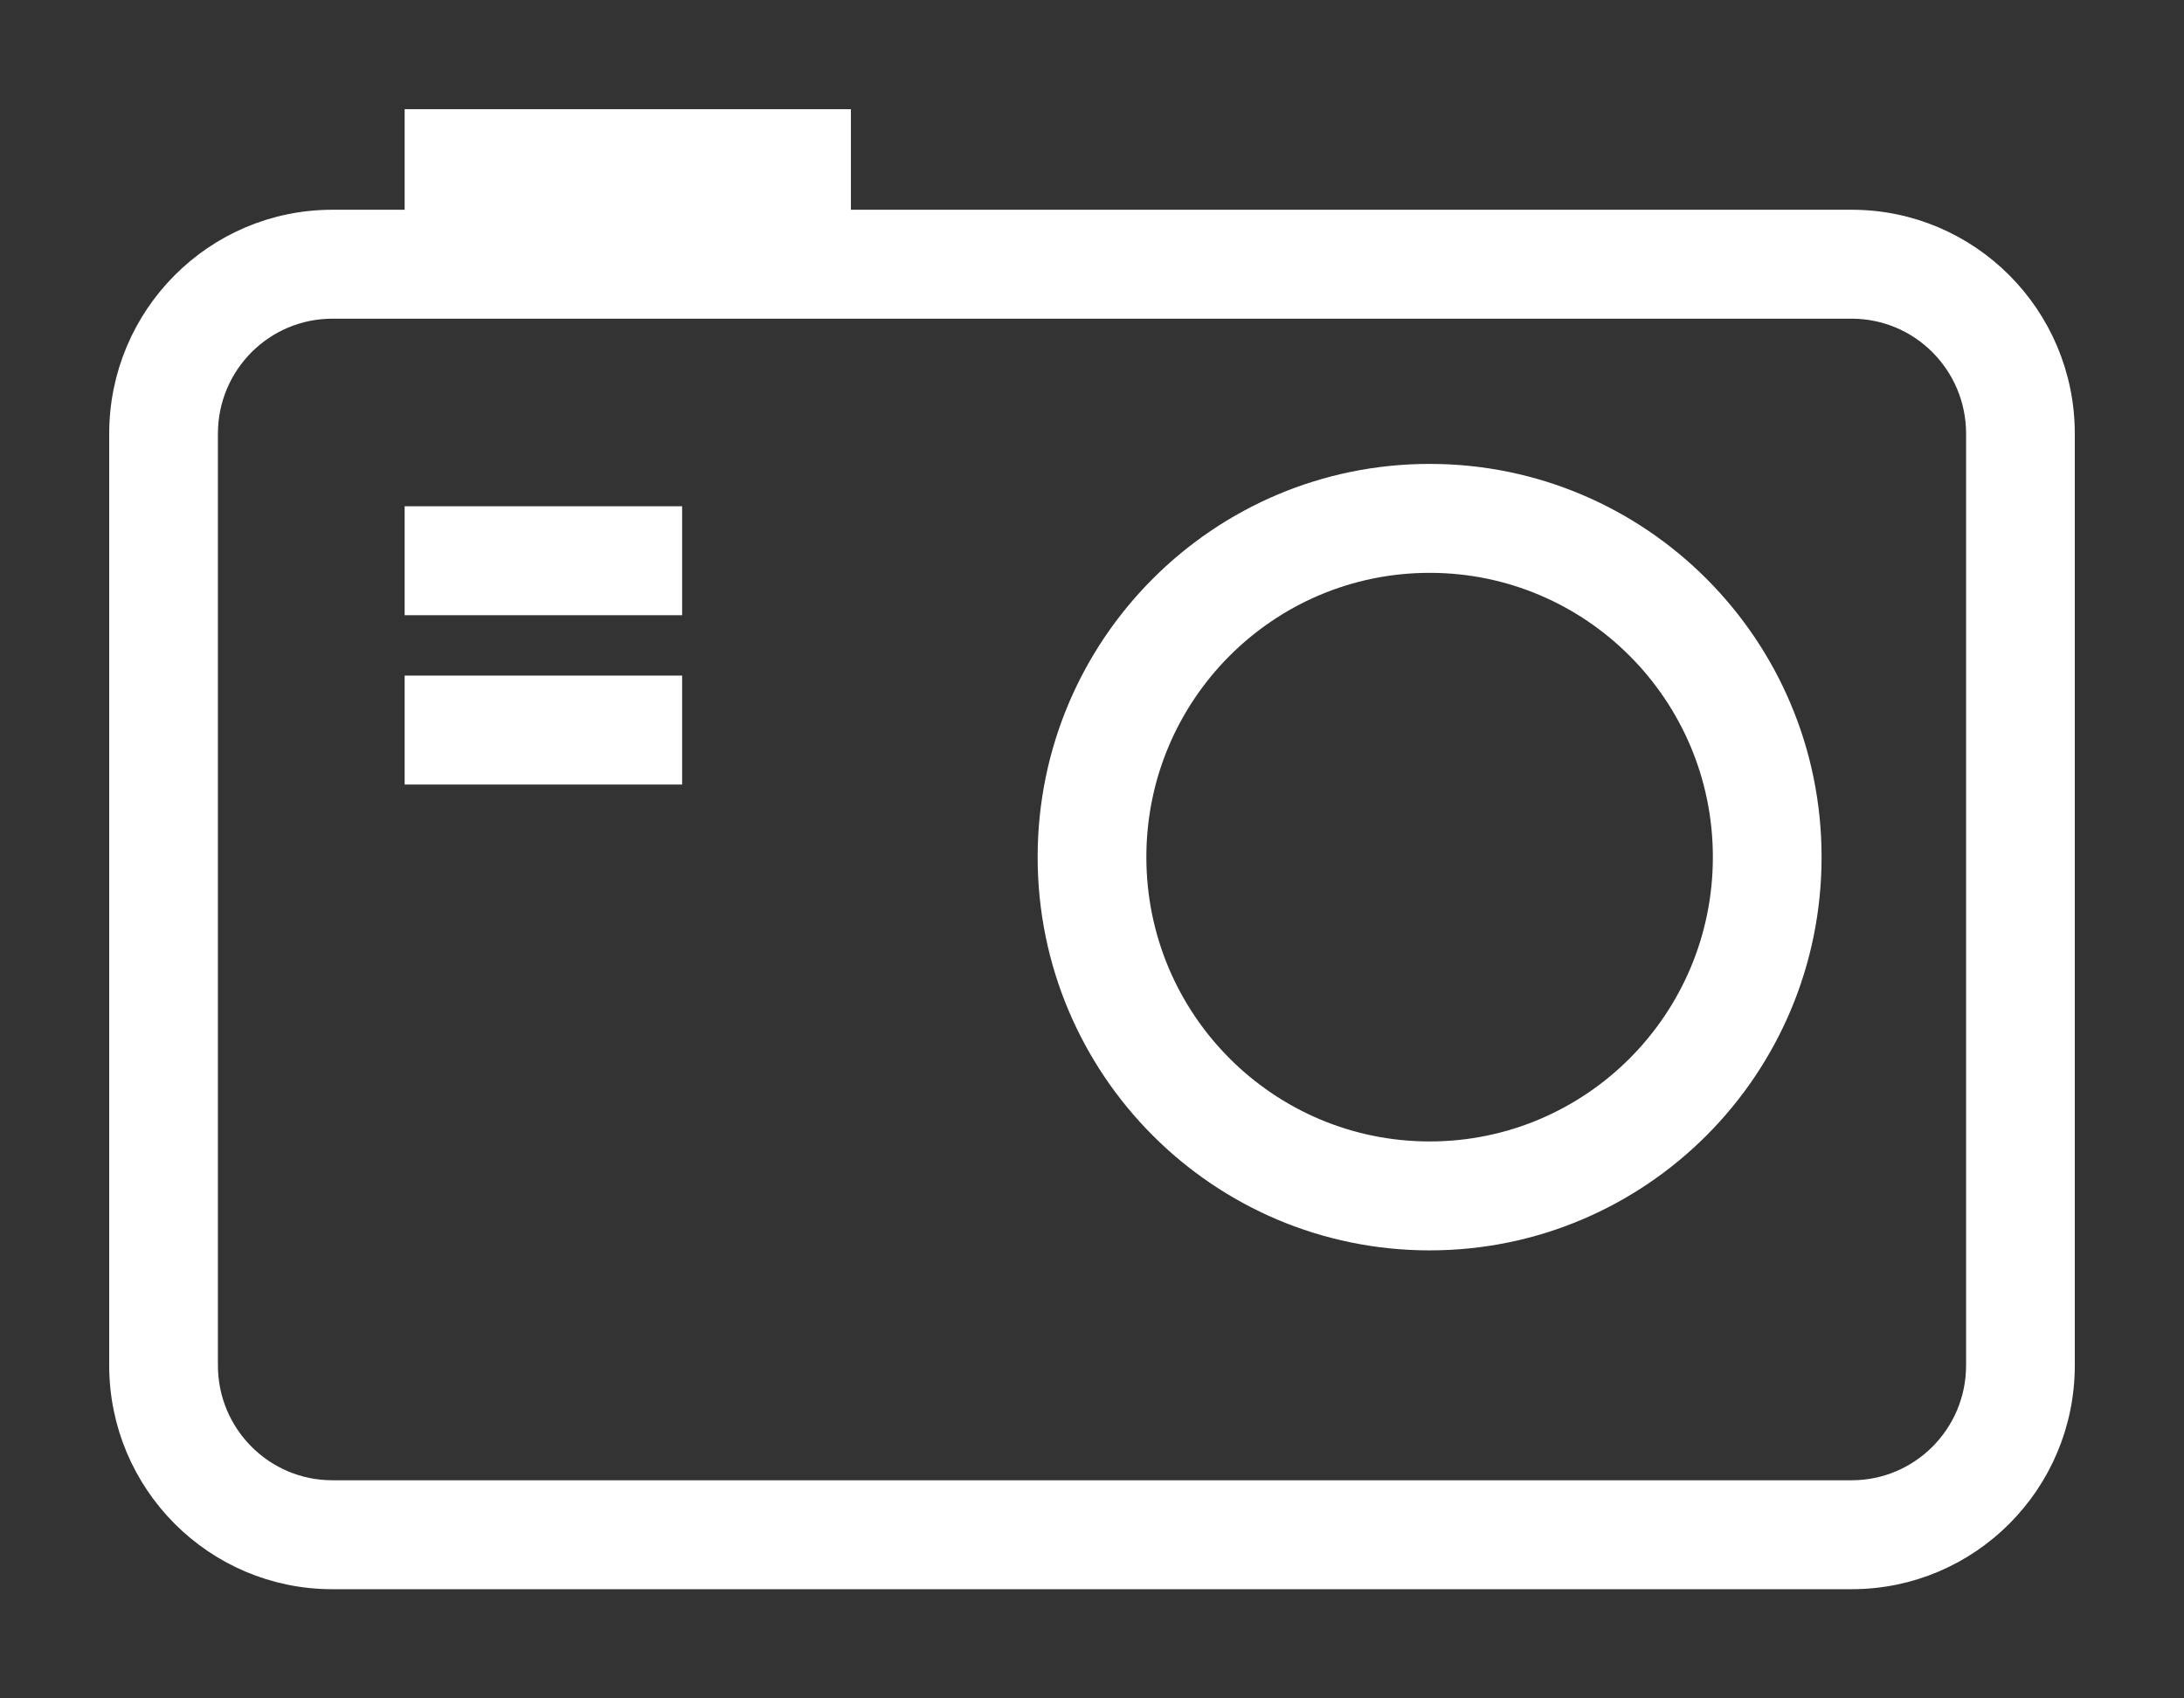 <svg width="18" height="14" viewBox="0 0 18 14" fill="none" xmlns="http://www.w3.org/2000/svg">
<rect x="0" y="0" width="18" height="14" fill="#333333" stroke="none"/>
<path fill-rule="evenodd" clip-rule="evenodd" d="M6.913 1.829V1H3.435V1.829H2.739C1.779 1.829 1 2.611 1 3.575V11.255C1 12.219 1.779 13 2.739 13H15.261C16.221 13 17 12.219 17 11.255V3.575C17 2.611 16.221 1.829 15.261 1.829H6.913ZM2.739 2.527C2.163 2.527 1.696 2.996 1.696 3.575V11.255C1.696 11.833 2.163 12.302 2.739 12.302H15.261C15.837 12.302 16.304 11.833 16.304 11.255V3.575C16.304 2.996 15.837 2.527 15.261 2.527H2.739ZM11.783 4.622C10.438 4.622 9.348 5.716 9.348 7.065C9.348 8.415 10.438 9.509 11.783 9.509C13.127 9.509 14.217 8.415 14.217 7.065C14.217 5.716 13.127 4.622 11.783 4.622ZM8.652 7.065C8.652 5.33 10.054 3.924 11.783 3.924C13.511 3.924 14.913 5.33 14.913 7.065C14.913 8.801 13.511 10.207 11.783 10.207C10.054 10.207 8.652 8.801 8.652 7.065ZM5.522 4.971H3.435V4.273H5.522V4.971ZM5.522 6.367H3.435V5.669H5.522V6.367Z" fill="white" stroke="white" stroke-width="0.2"/>
</svg>
